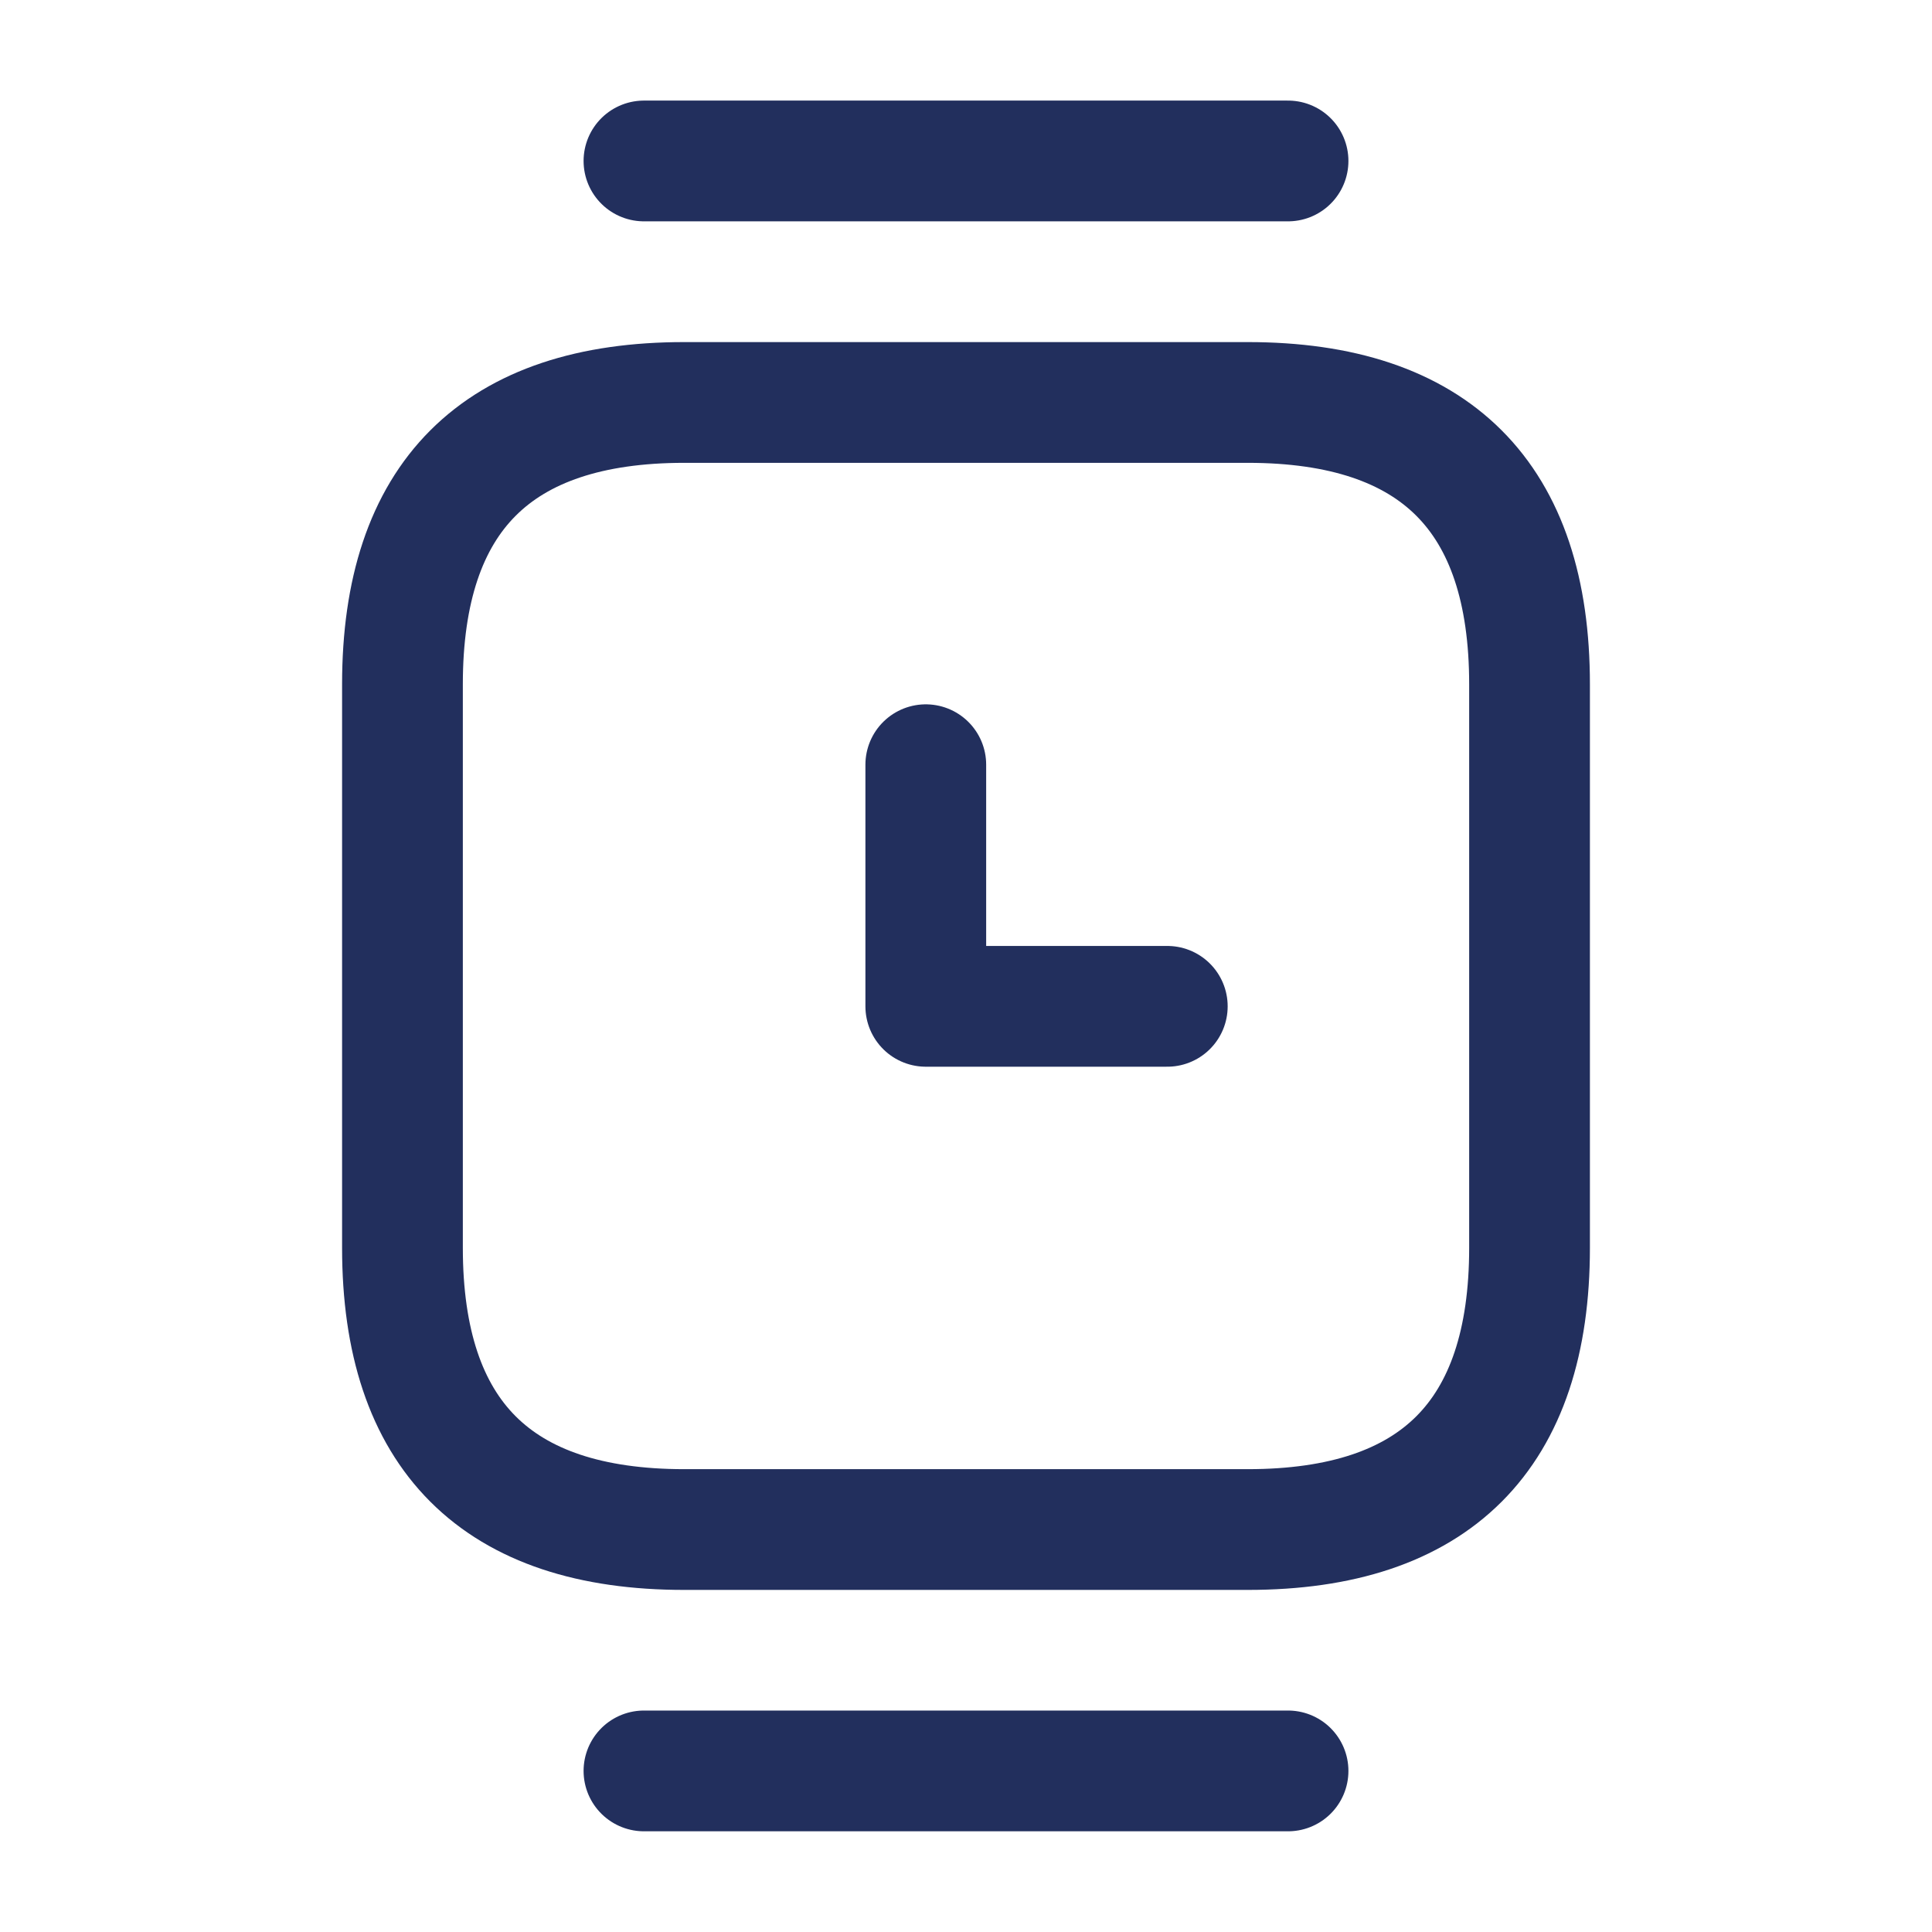 <svg width="16" height="16" viewBox="0 0 16 16" fill="none" xmlns="http://www.w3.org/2000/svg">
<path d="M5.667 12.667H10.333C11.887 12.667 12.667 11.887 12.667 10.334V5.667C12.667 4.114 11.887 3.333 10.333 3.333H5.667C4.113 3.333 3.333 4.114 3.333 5.667V10.334C3.333 11.887 4.113 12.667 5.667 12.667Z" stroke="#222F5D" stroke-miterlimit="10" stroke-linecap="round" stroke-linejoin="round"/>
<path d="M10.667 1.333H5.333" stroke="#222F5D" stroke-miterlimit="10" stroke-linecap="round" stroke-linejoin="round"/>
<path d="M10.667 14.666H5.333" stroke="#222F5D" stroke-miterlimit="10" stroke-linecap="round" stroke-linejoin="round"/>
<path d="M7.667 6.333V8.334H9.667" stroke="#222F5D" stroke-miterlimit="10" stroke-linecap="round" stroke-linejoin="round"/>
</svg>
